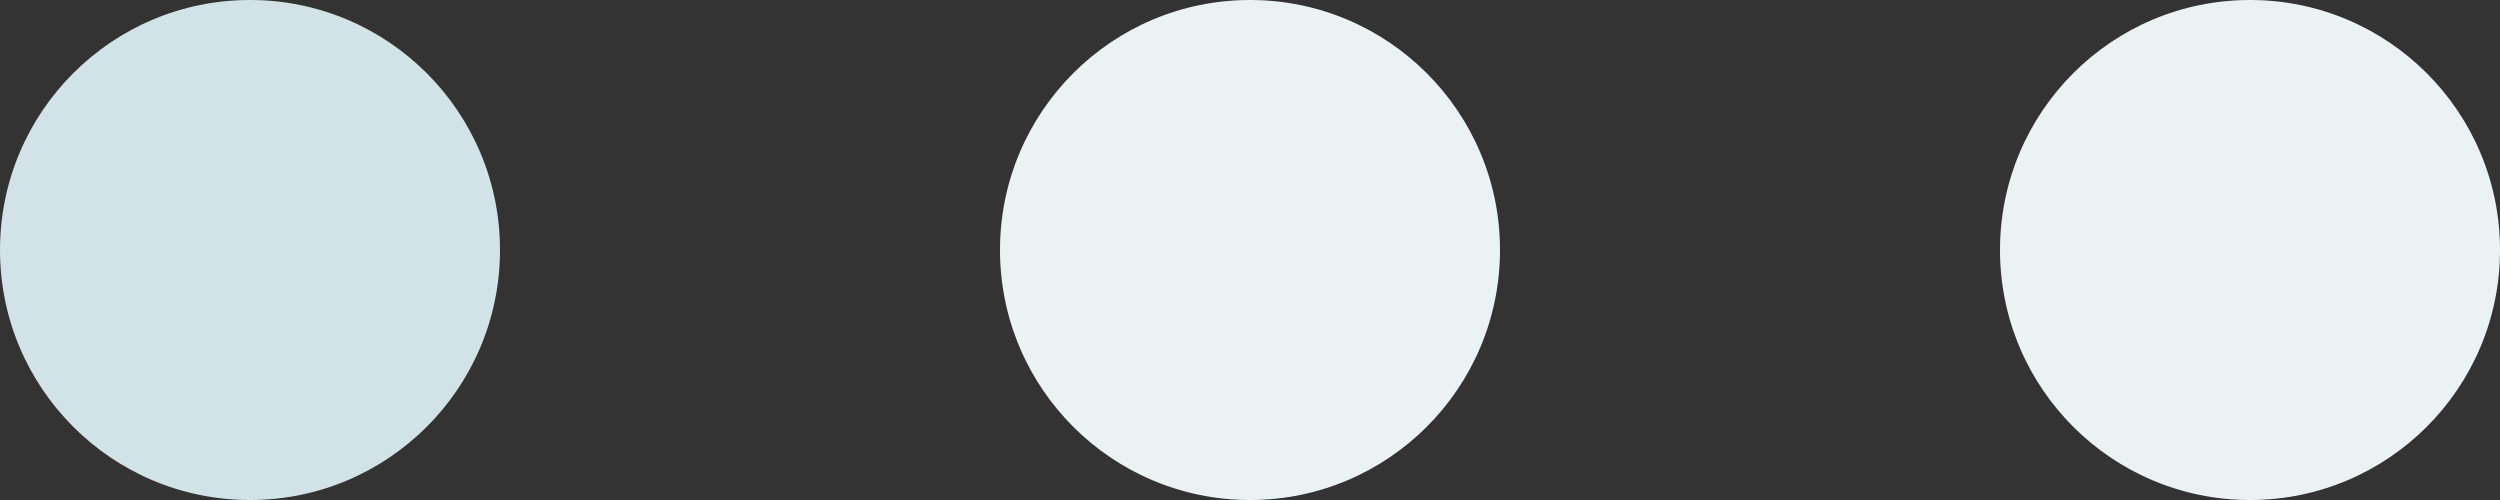<svg width="50" height="10" viewBox="0 0 50 10" fill="none" xmlns="http://www.w3.org/2000/svg">
<rect x="0" y="0" width="50" height="10" fill="#333333" stroke="none"/>
<circle cx="5" cy="5" r="5" fill="#D2E3E8"/>
<circle cx="25" cy="5" r="5" fill="#EAF2F4"/>
<circle cx="45" cy="5" r="5" fill="#EAF2F4"/>
</svg>
